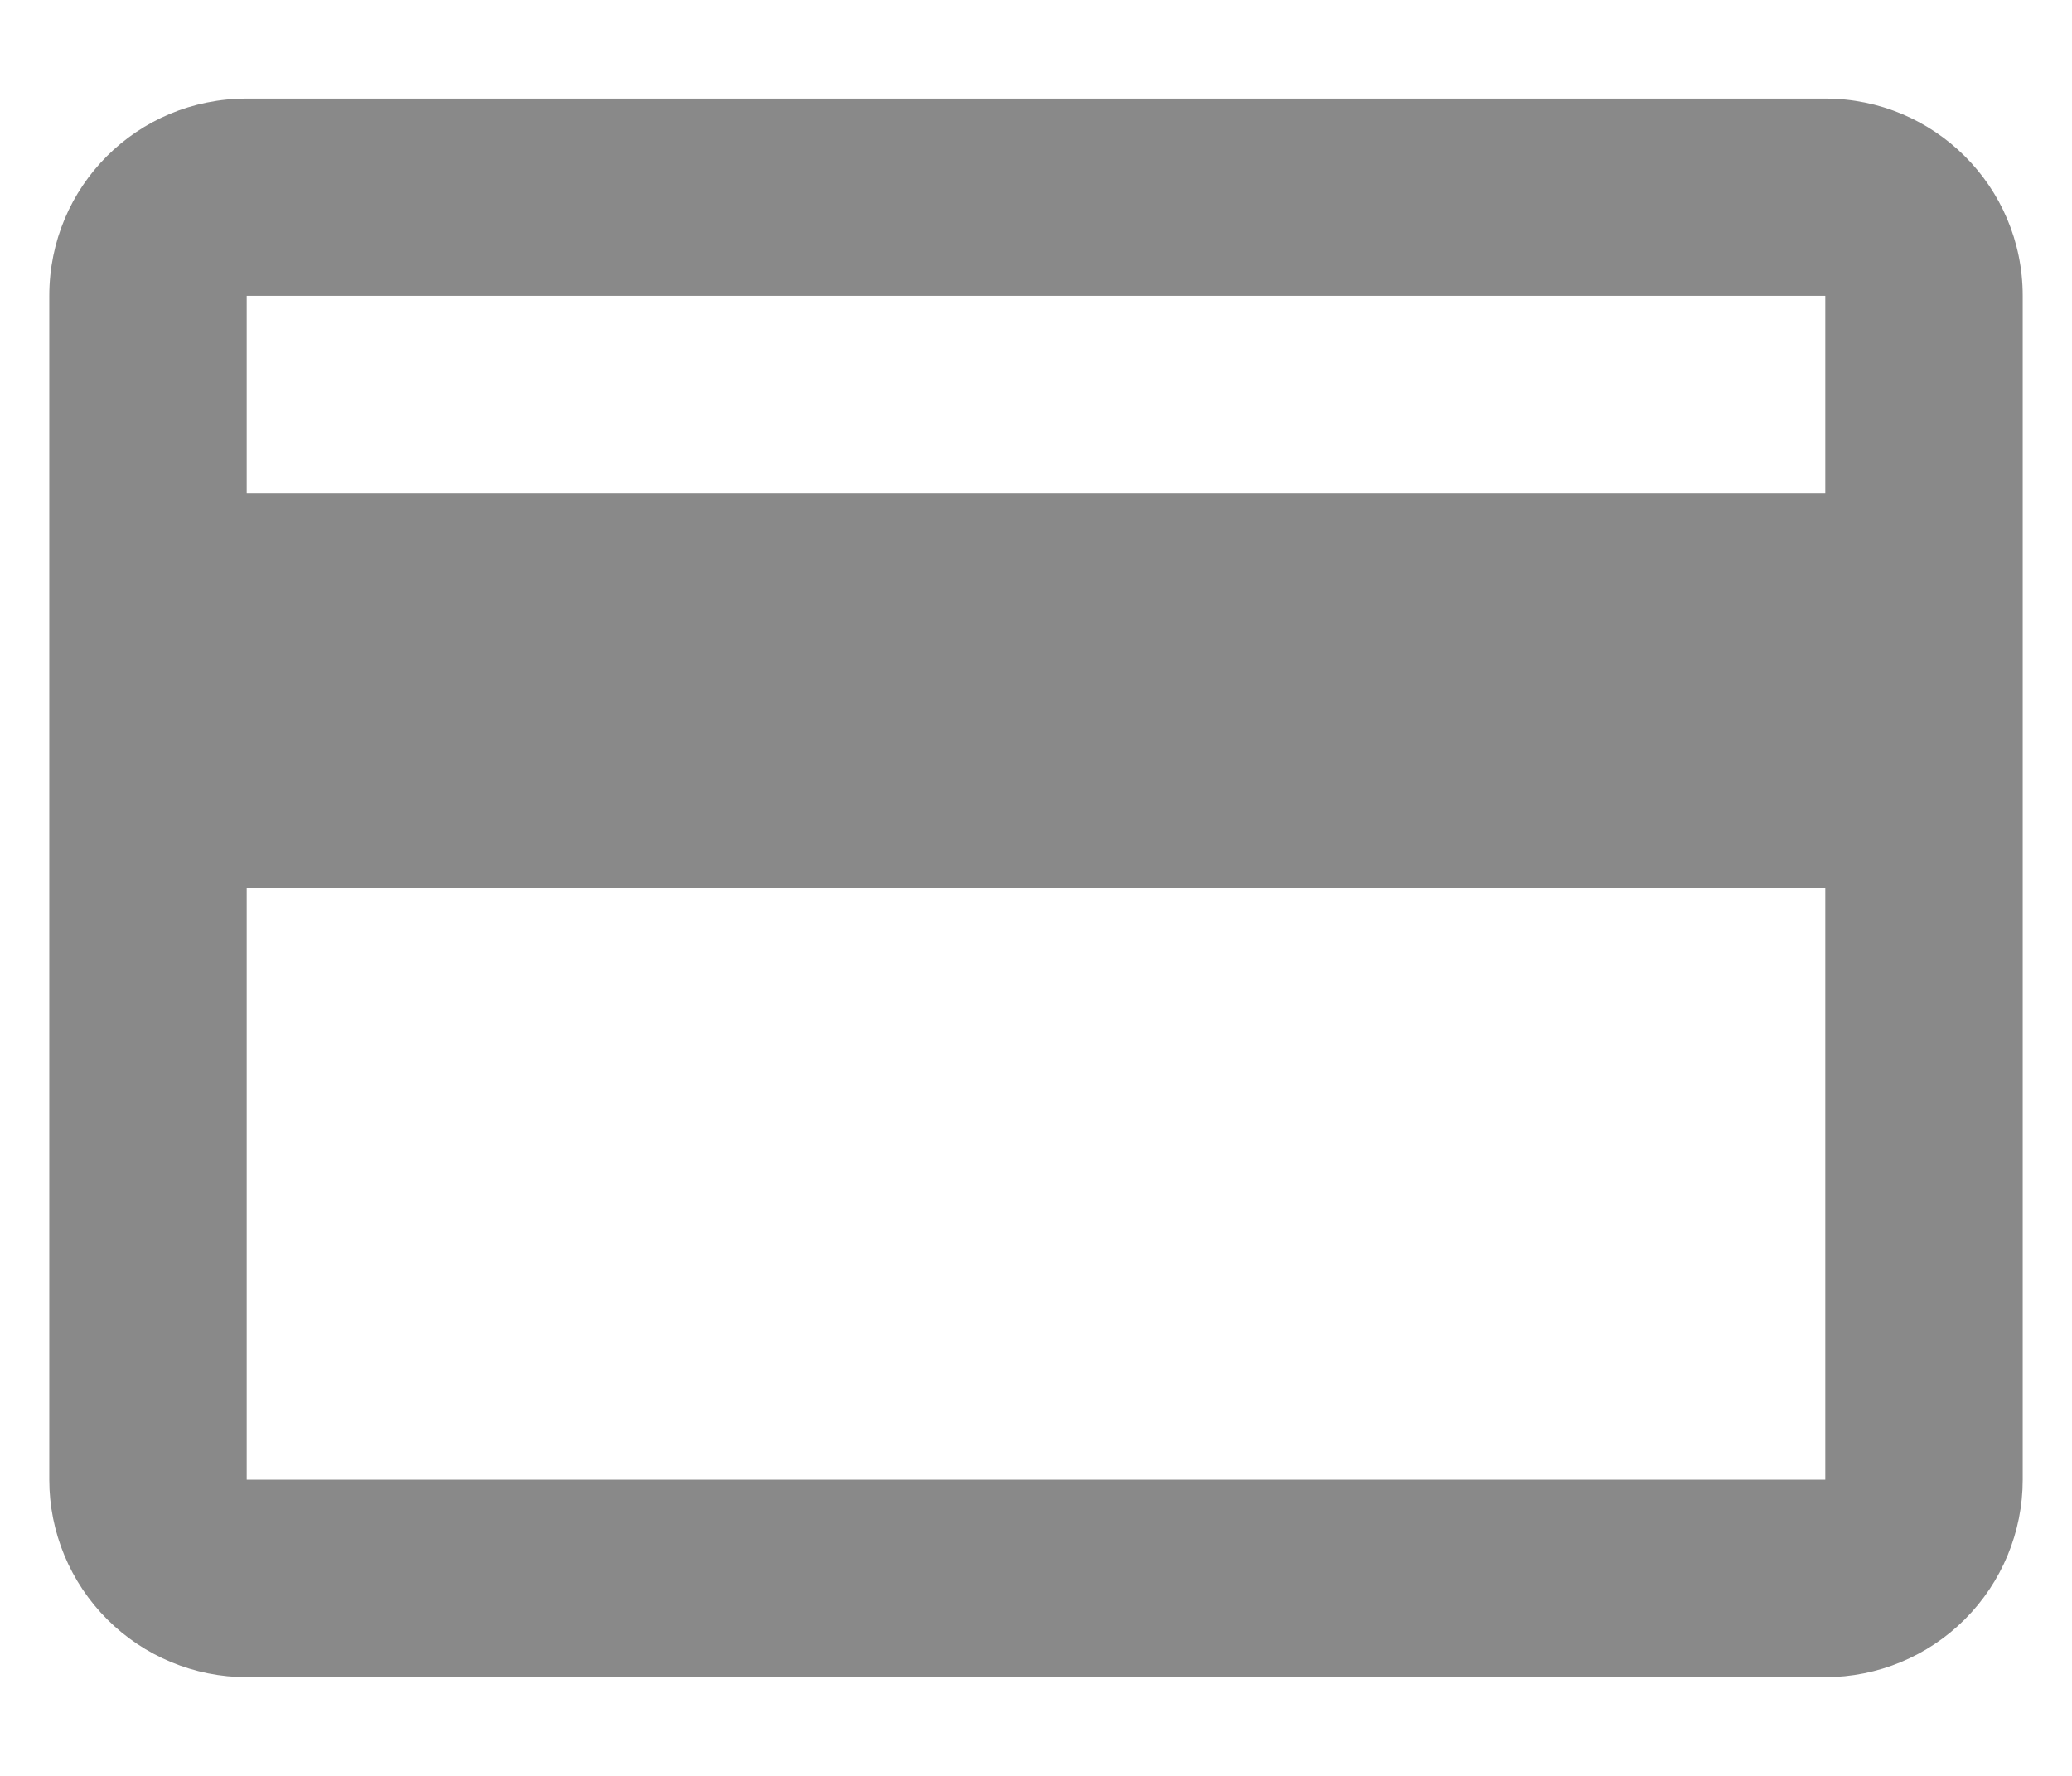 <svg width="14" height="12" viewBox="0 0 14 12" fill="none" xmlns="http://www.w3.org/2000/svg">
<path d="M12.333 3.333H1.667V1.999H12.333M12.333 9.999H1.667V5.999H12.333M12.333 0.666H1.667C0.927 0.666 0.333 1.259 0.333 1.999V9.999C0.333 10.353 0.474 10.692 0.724 10.942C0.974 11.192 1.313 11.333 1.667 11.333H12.333C12.687 11.333 13.026 11.192 13.276 10.942C13.526 10.692 13.667 10.353 13.667 9.999V1.999C13.667 1.259 13.067 0.666 12.333 0.666Z" fill="#898989"/>
</svg>

